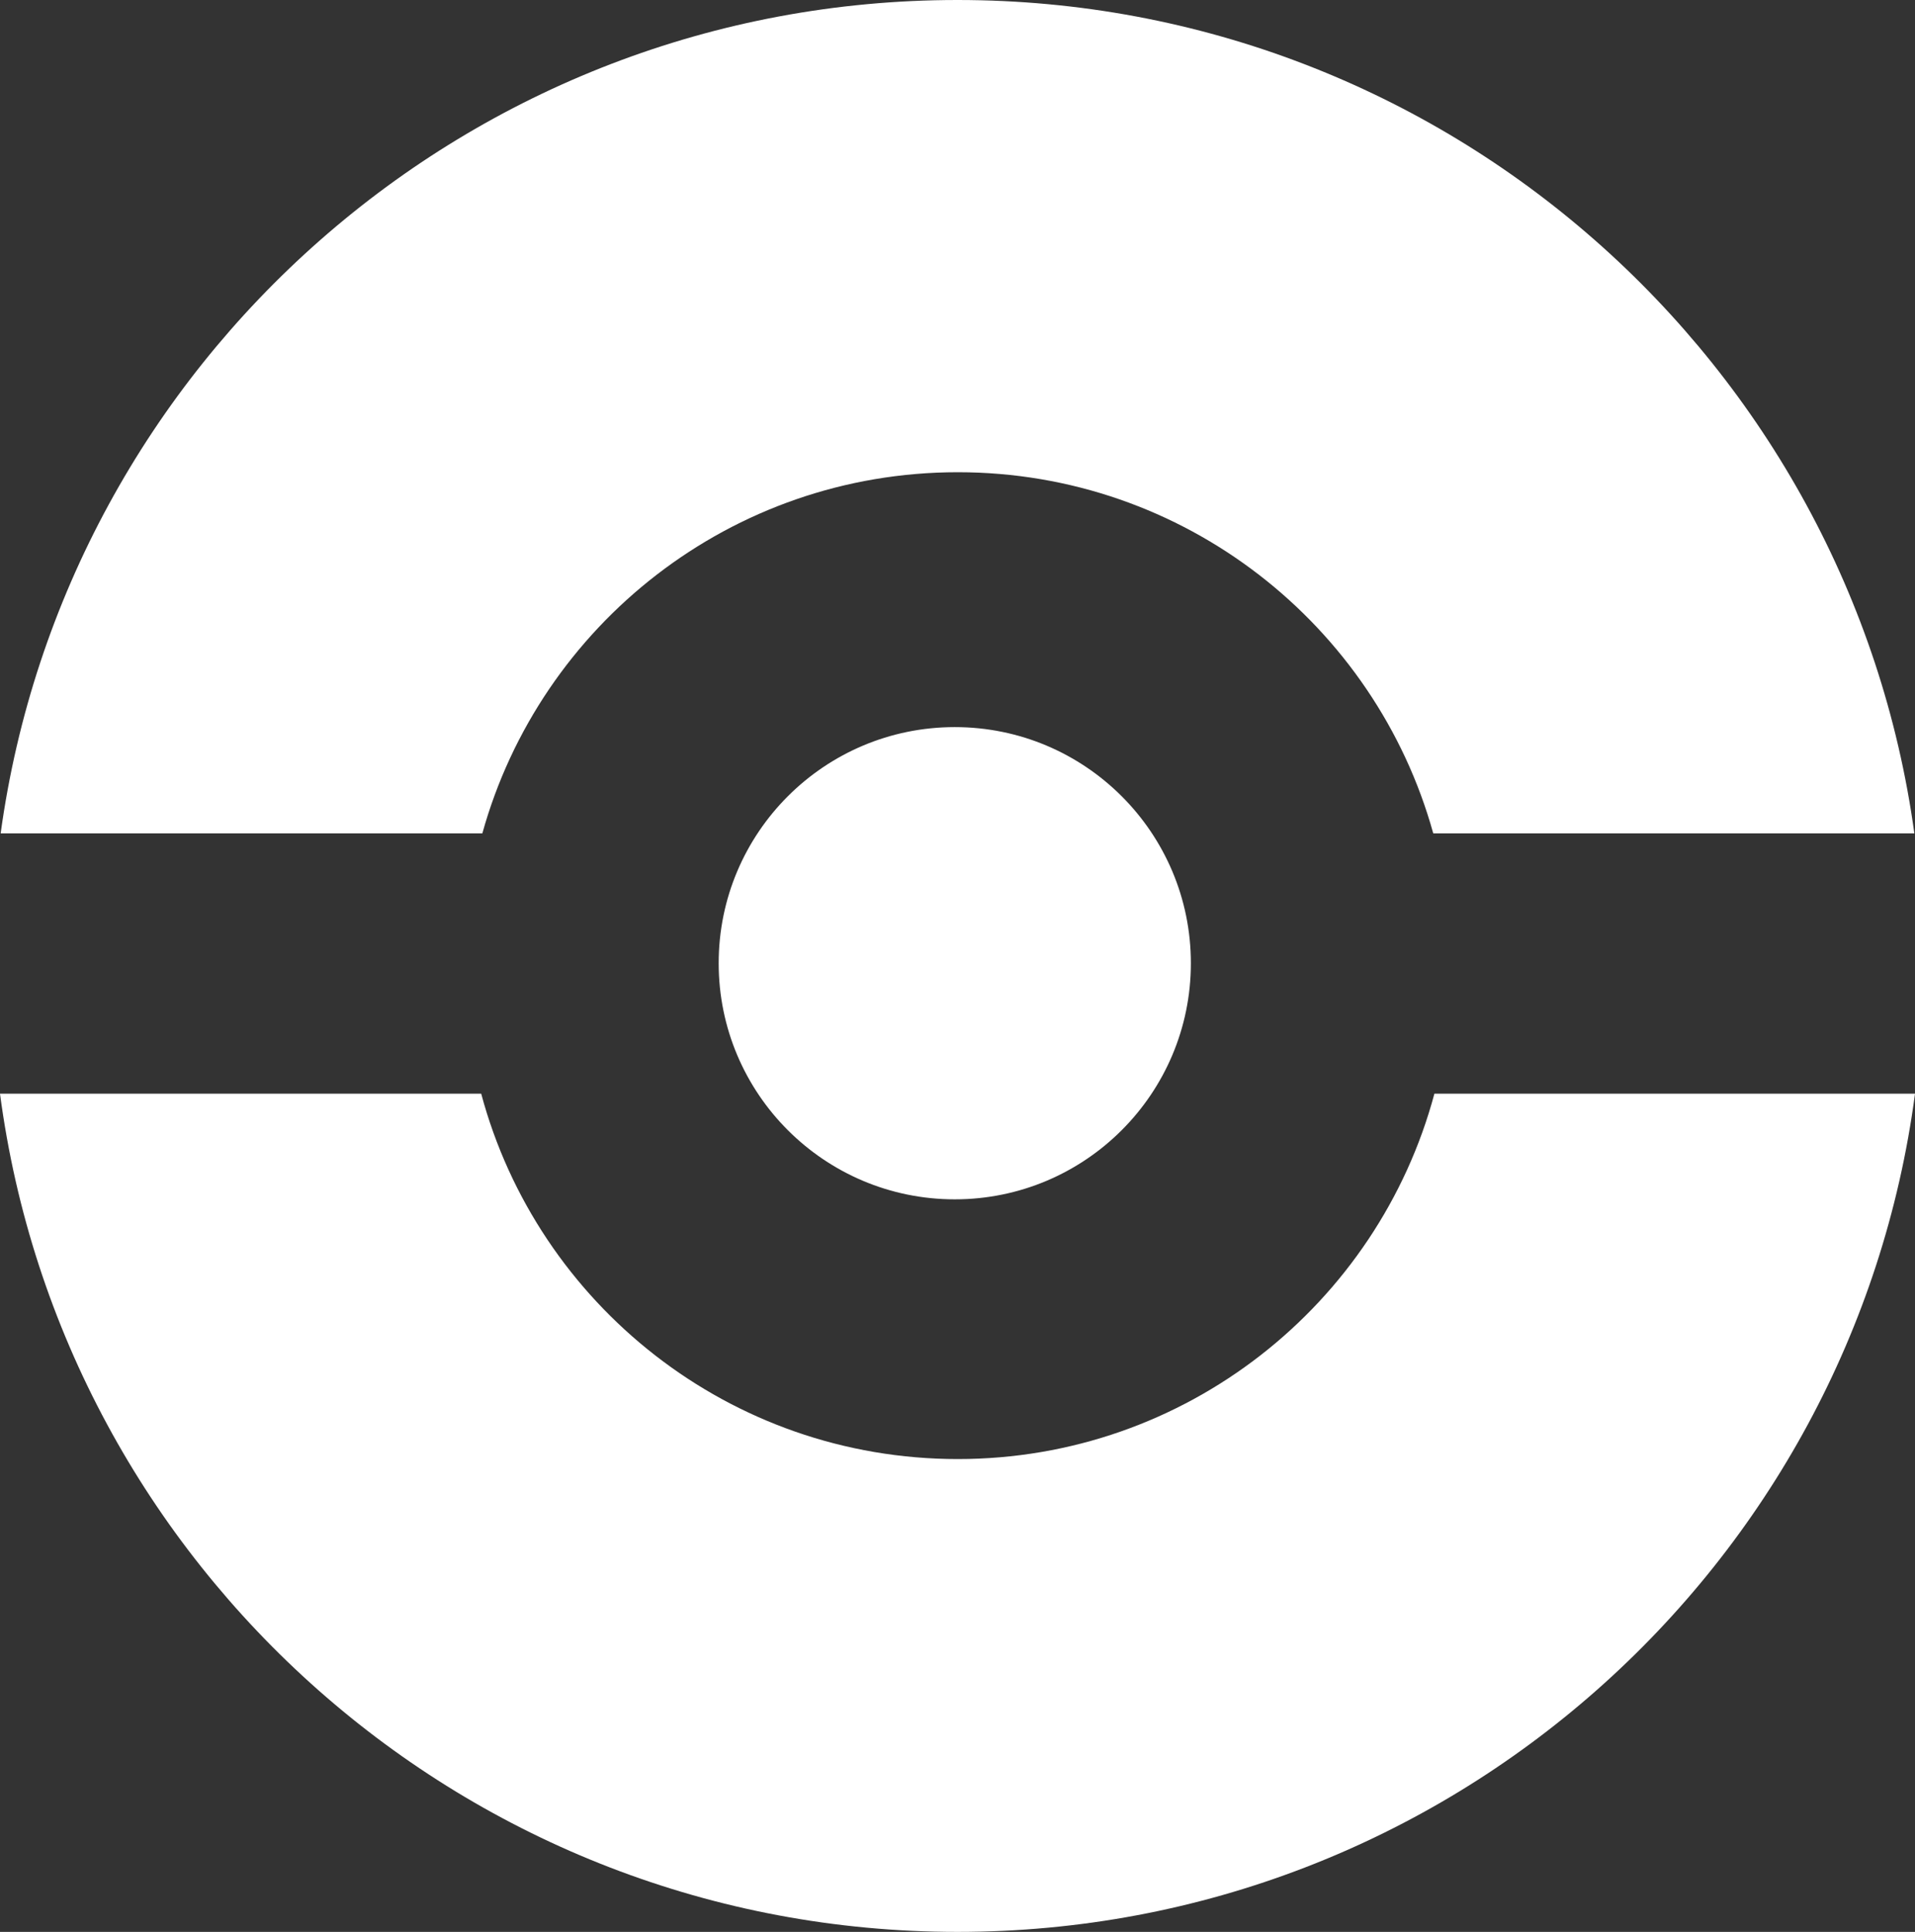 <?xml version="1.0" encoding="utf-8"?>
<svg width="316.334px" height="319.1px" viewBox="0 0 316.334 319.1" version="1.1" xmlns:xlink="http://www.w3.org/1999/xlink" xmlns="http://www.w3.org/2000/svg">
  <rect x="0" y="0" width="316.334" height="319.1" fill="#333333" stroke="none"/>
  <path d="M79.679 137.65L0.108 137.65C10.781 59.895 77.48 0 158.167 0C238.854 0 305.553 59.895 316.226 137.65L236.755 137.65C227.205 103.249 195.66 78 158.217 78C120.775 78 89.229 103.249 79.679 137.65L79.679 137.65ZM118.717 159.1C118.717 137.561 136.178 120.1 157.717 120.1C179.256 120.1 196.717 137.561 196.717 159.1C196.717 180.639 179.256 198.1 157.717 198.1C136.178 198.1 118.717 180.639 118.717 159.1L118.717 159.1ZM236.946 180.65L316.334 180.65C306.01 258.794 239.131 319.1 158.167 319.1C77.203 319.1 10.325 258.794 0 180.65L79.488 180.65C88.802 215.408 120.521 241 158.217 241C195.913 241 227.632 215.408 236.946 180.65L236.946 180.65Z" id="Vector" fill="#FFFFFF" fill-rule="evenodd" stroke="none" />
</svg>